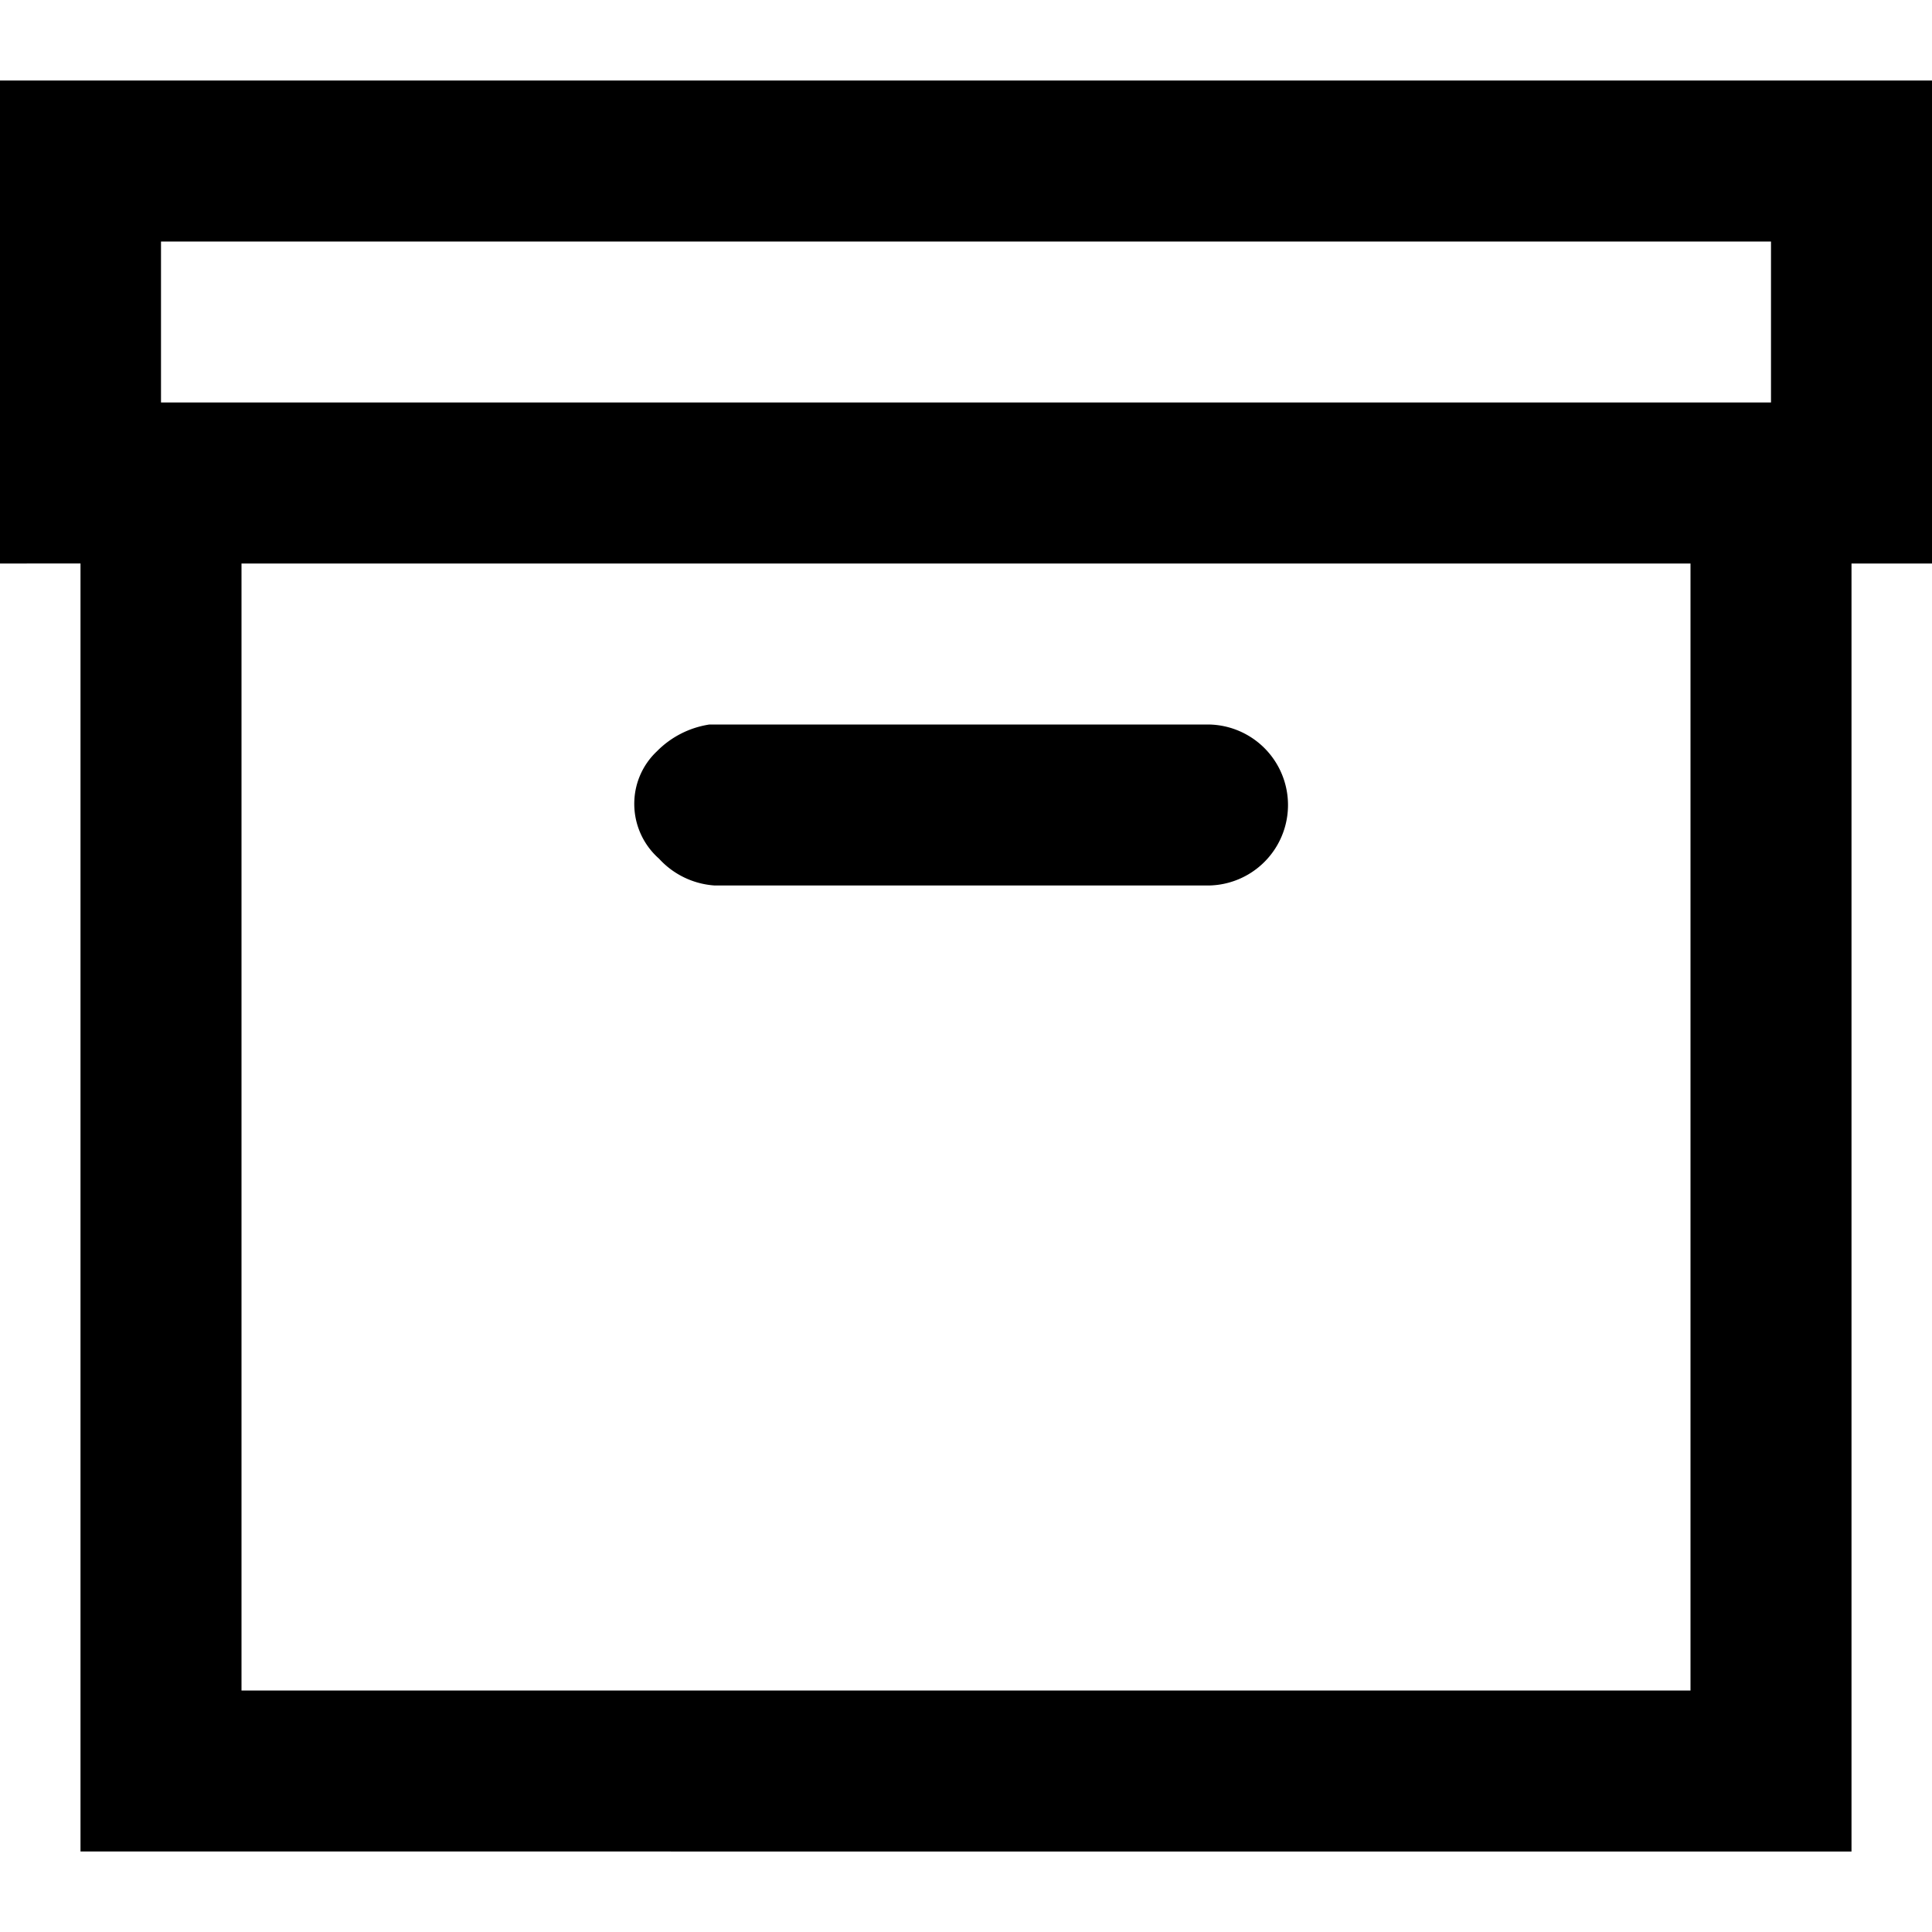 <svg viewBox="0 0 18 18"><path d="M0,.75H18v4.5h-.75v12H.75v-12H0V.75Zm1.5,1.5v1.5h15V2.25Zm.75,3v10.5h13.5V5.25Zm4.36,1.5h4.64a.75.75,0,1,1,0,1.5H6.66A.77.77,0,0,1,6.14,8a.68.68,0,0,1-.23-.54A.67.67,0,0,1,6.12,7,.87.87,0,0,1,6.61,6.75Z"/></svg>